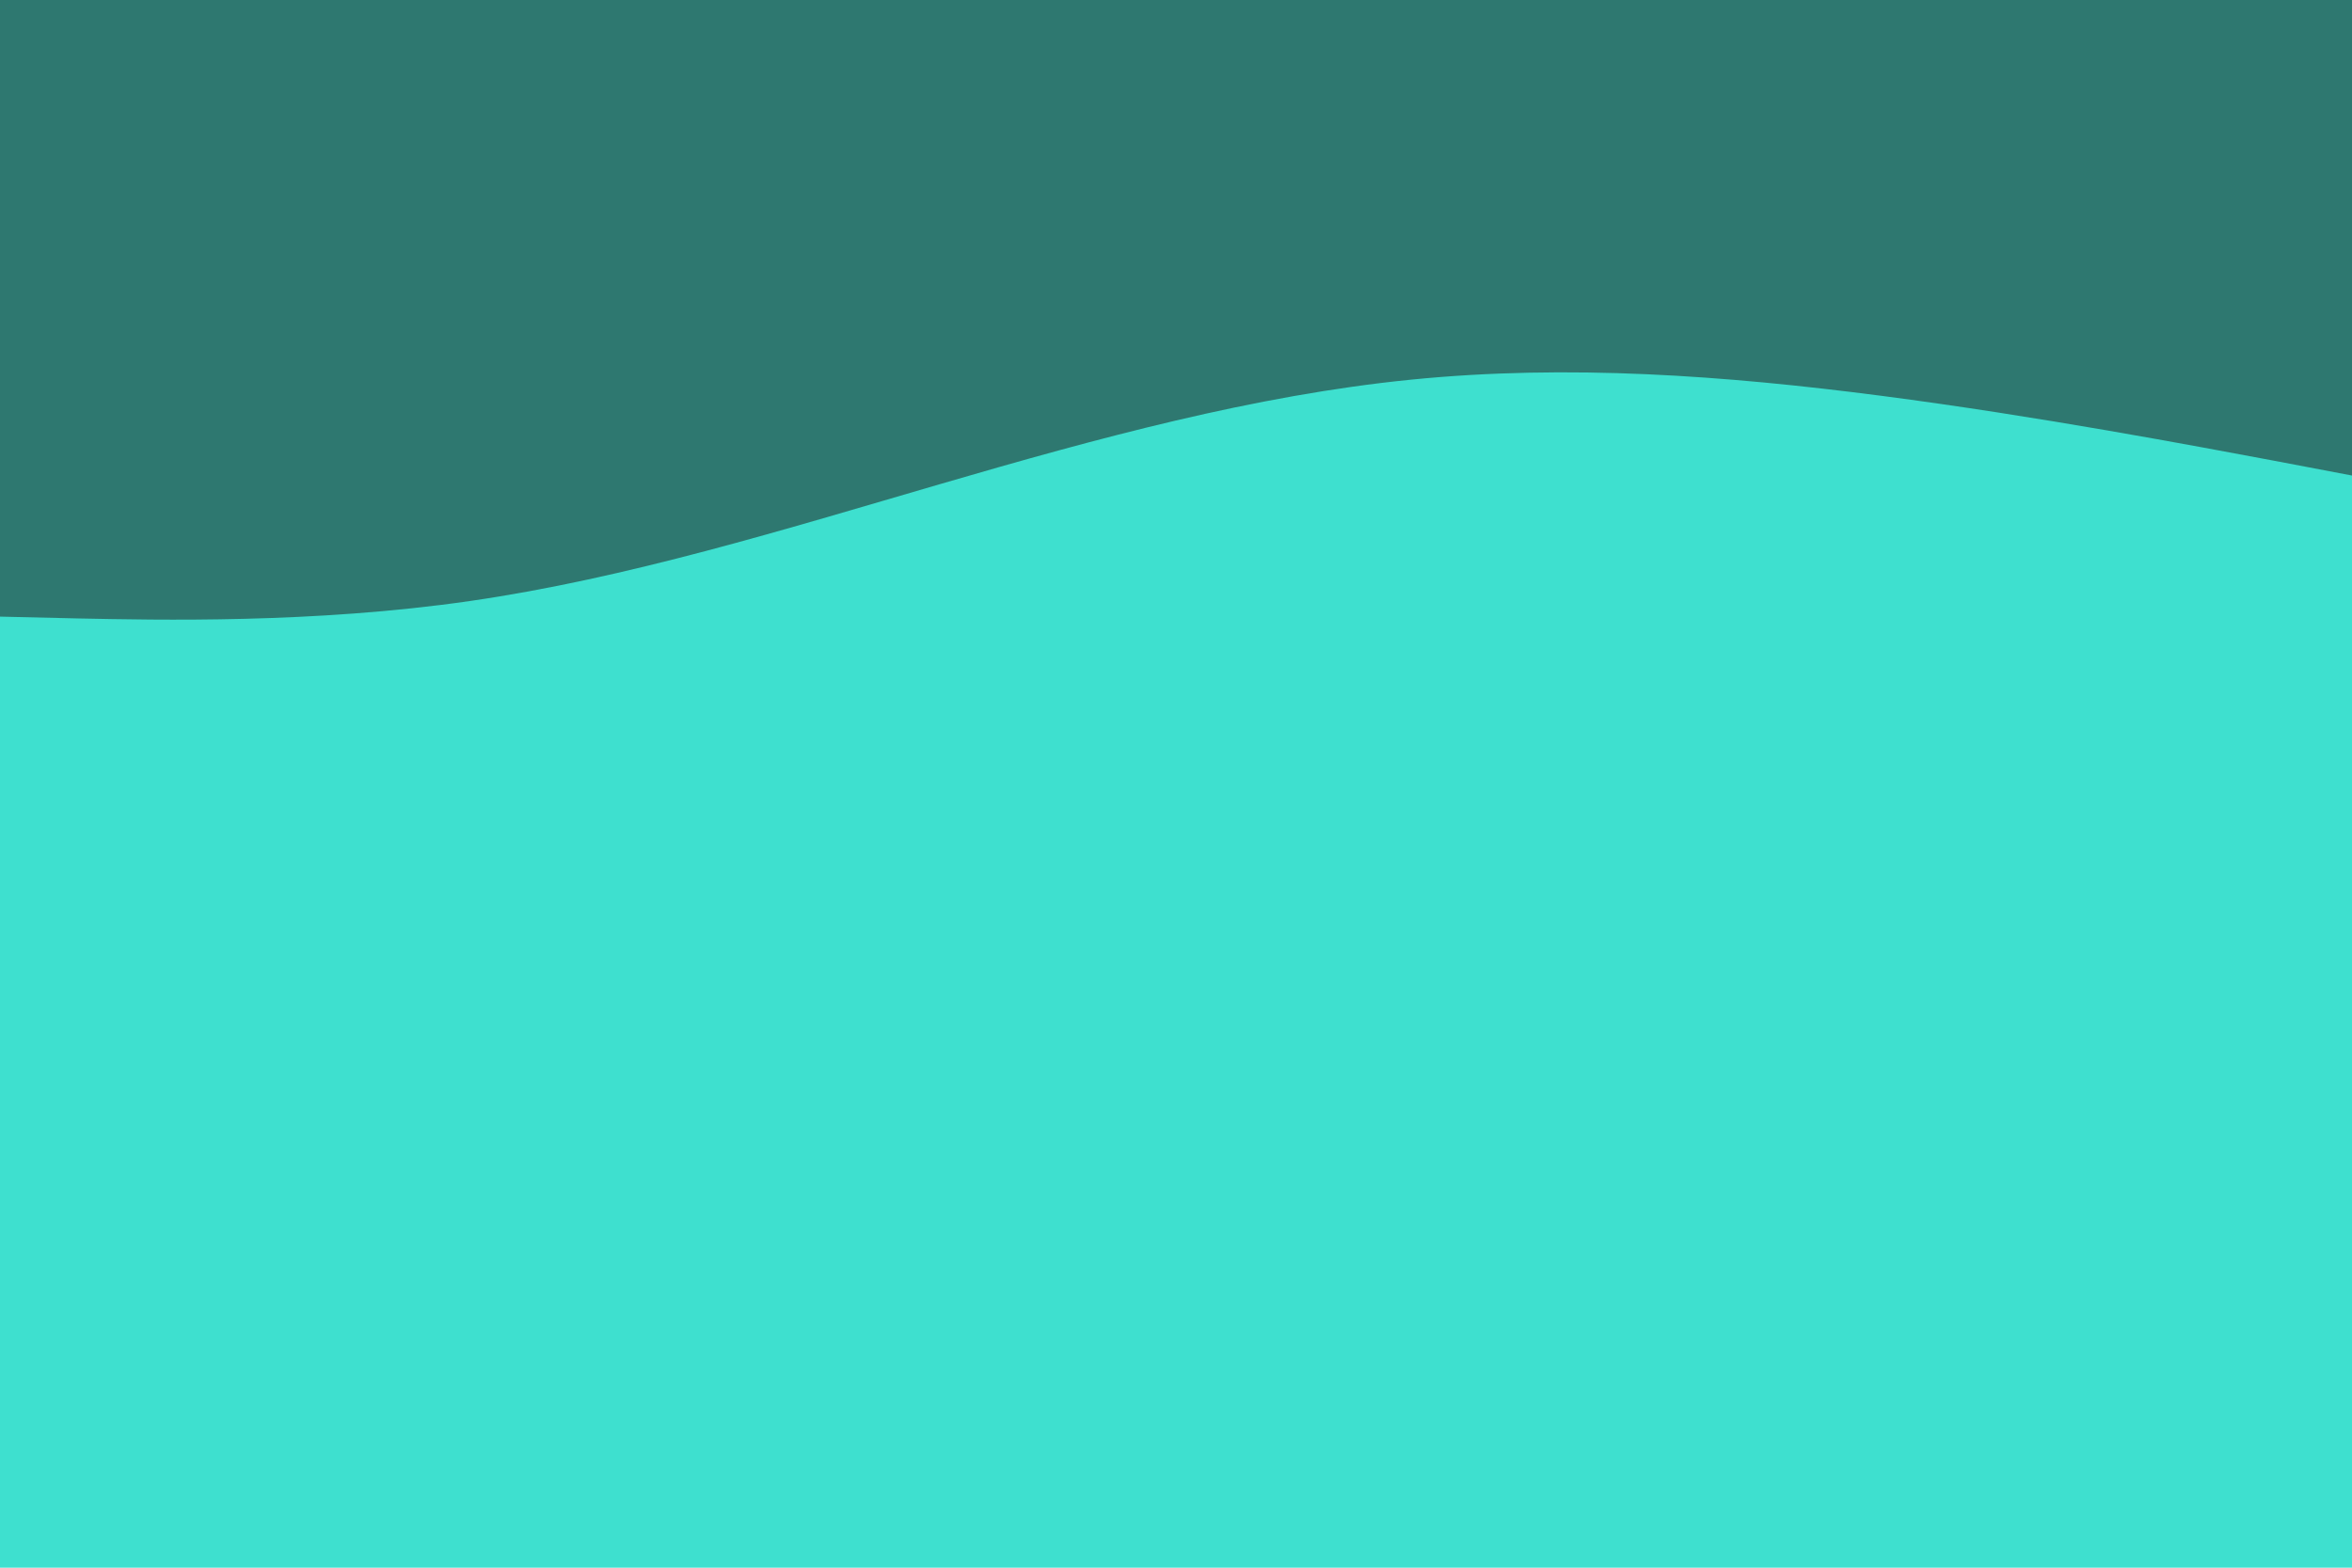 <svg xmlns="http://www.w3.org/2000/svg" xmlns:xlink="http://www.w3.org/1999/xlink" id="visual" viewBox="0 0 900 600" width="900" height="600" version="1.1"><rect x="0" y="0" width="900" height="600" fill="#3ee0cf"/><path d="M0 236L30 236.7C60 237.3 120 238.7 180 230C240 221.3 300 202.7 360 185.2C420 167.7 480 151.3 540 145.3C600 139.3 660 143.7 720 151.5C780 159.3 840 170.7 870 176.3L900 182L900 0L870 0C840 0 780 0 720 0C660 0 600 0 540 0C480 0 420 0 360 0C300 0 240 0 180 0C120 0 60 0 30 0L0 0Z" fill="#2e7870" stroke-linecap="round" stroke-linejoin="miter"/></svg>